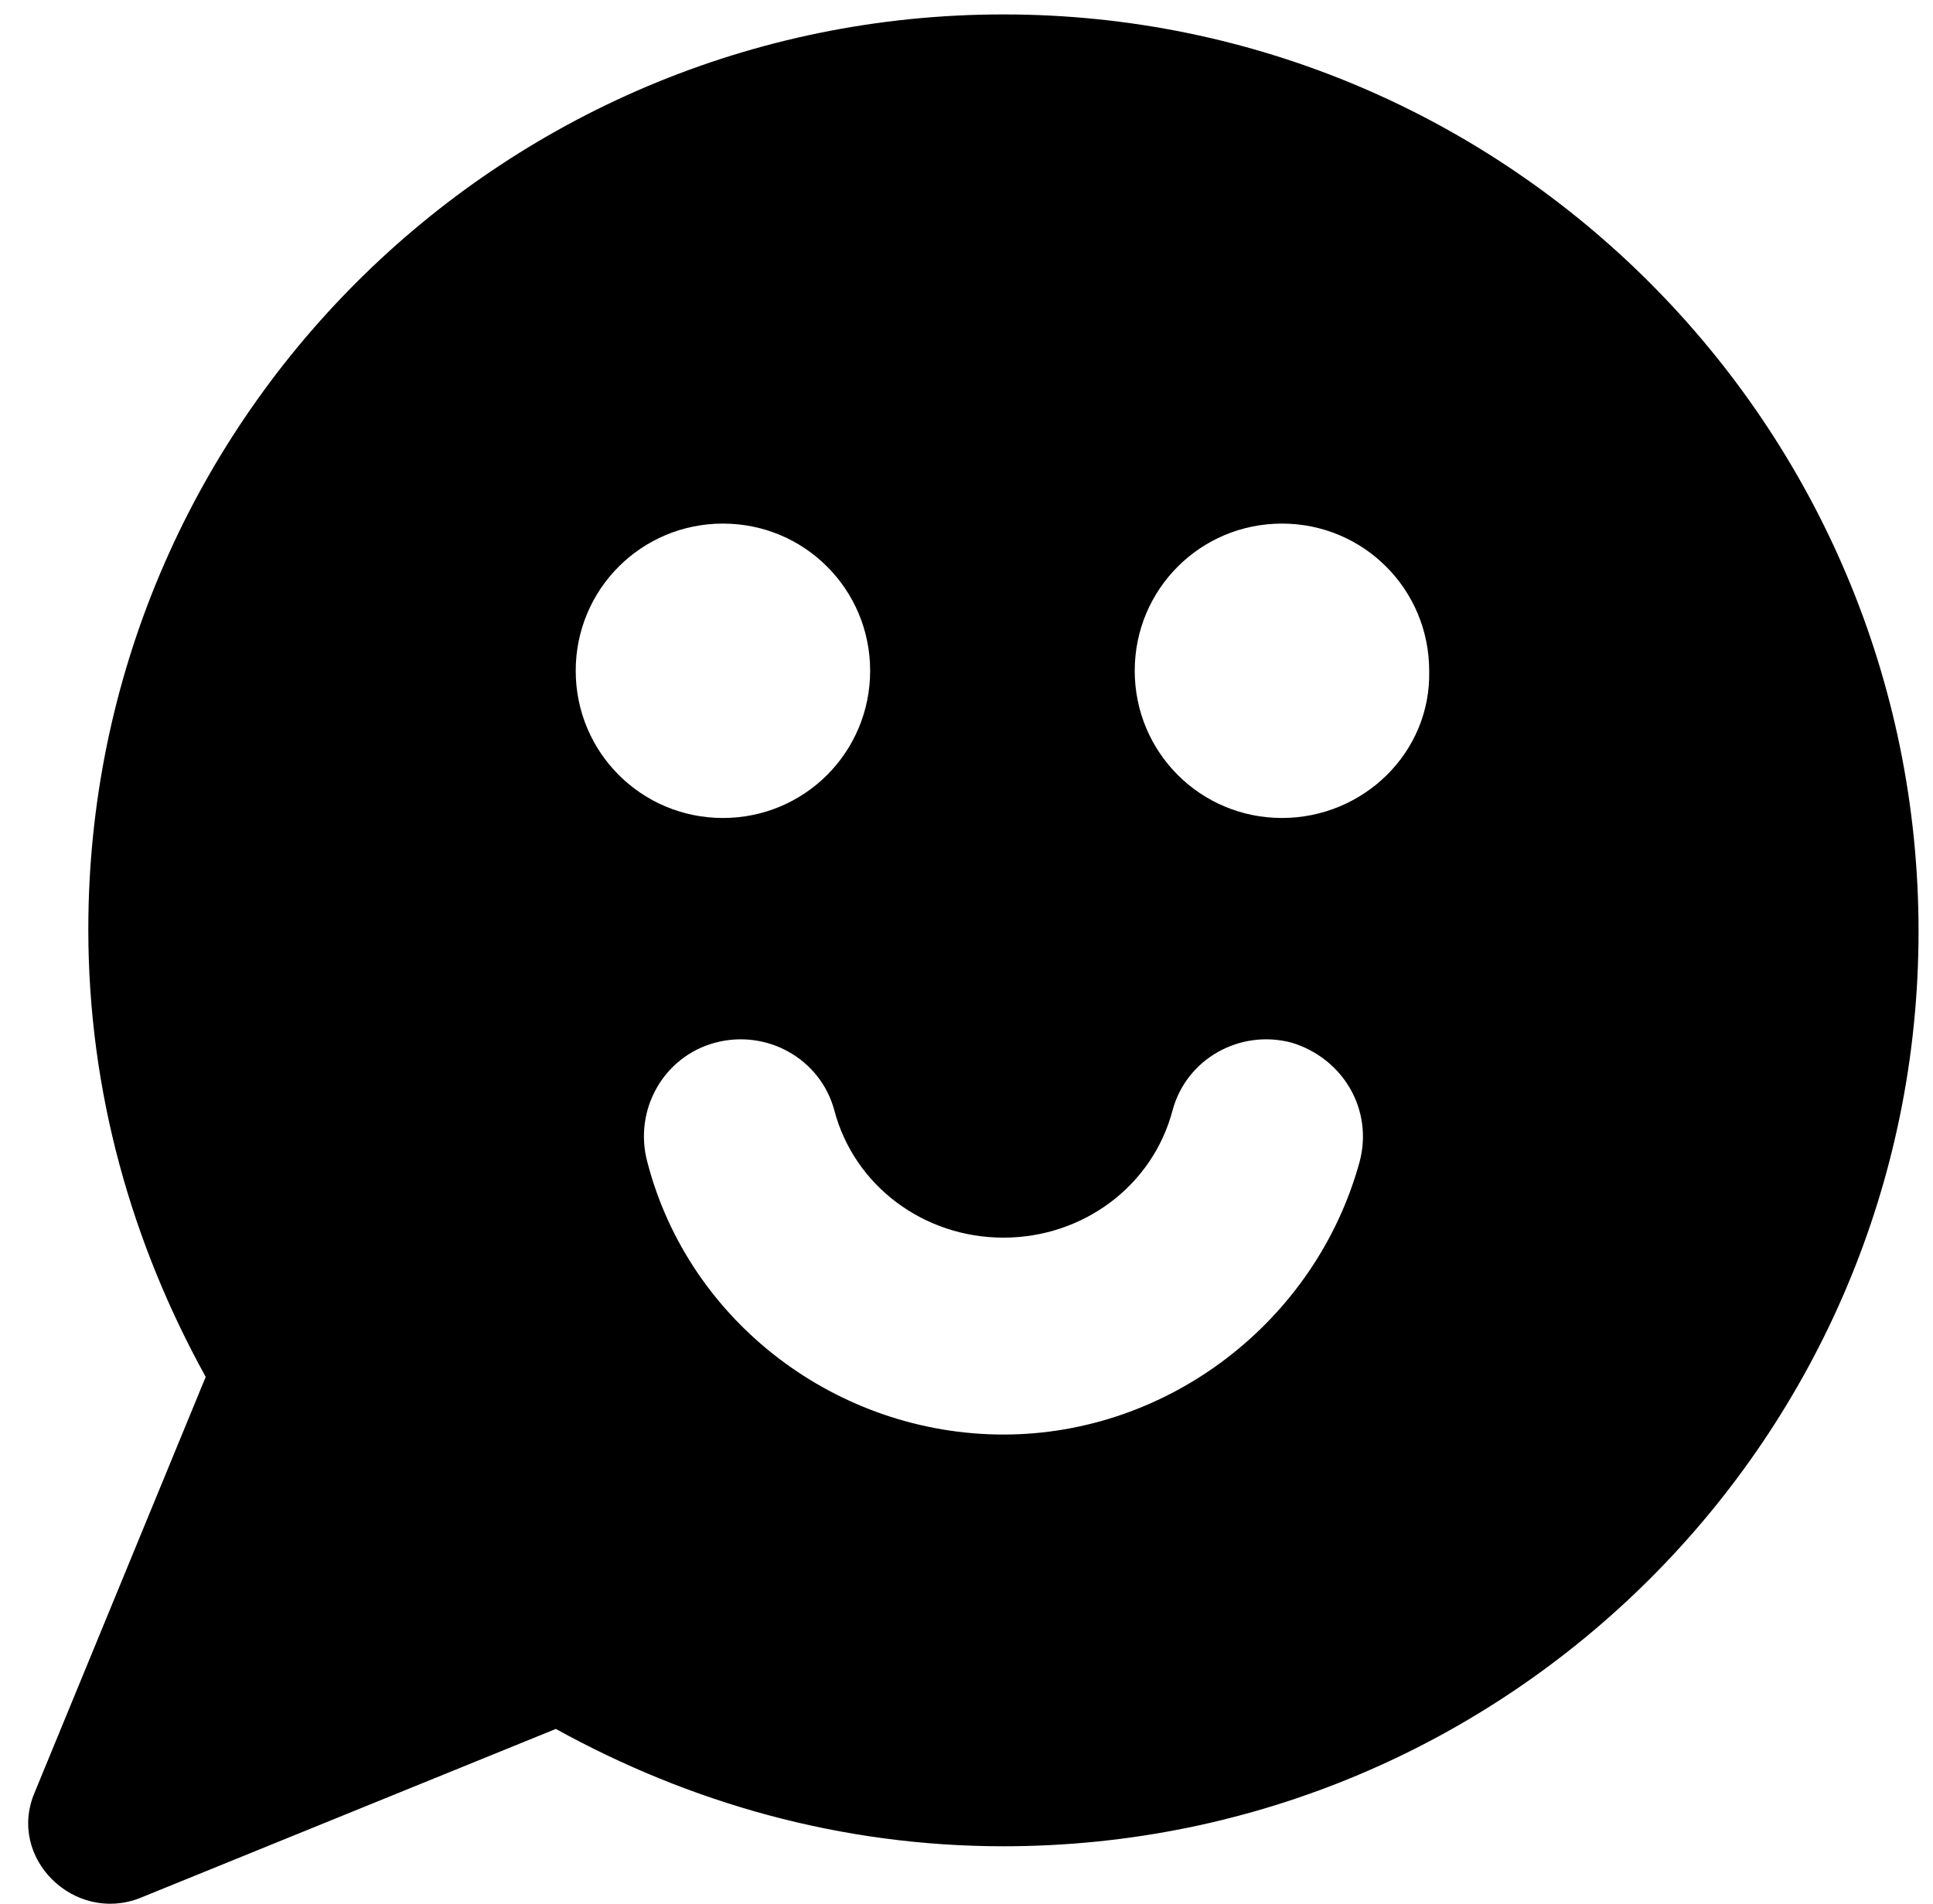<svg width="67" height="66" viewBox="0 0 67 66" fill="none" xmlns="http://www.w3.org/2000/svg">
<path d="M34.781 0.5C17.266 0.5 3.061 14.705 3.061 32.219C3.061 37.873 4.578 43.114 7.13 47.734L1.2 62.145C0.234 64.421 2.579 66.696 4.854 65.8L19.266 59.939C23.886 62.49 29.126 64.007 34.781 64.007C52.295 64.007 66.499 49.803 66.499 32.288C66.499 14.774 52.295 0.5 34.781 0.5ZM25.058 18.152C27.885 18.152 30.16 20.428 30.16 23.255C30.16 26.082 27.885 28.358 25.058 28.358C22.231 28.358 19.955 26.082 19.955 23.255C19.955 20.428 22.231 18.152 25.058 18.152ZM47.123 40.287C45.606 45.803 40.504 49.733 34.781 49.733C29.057 49.733 23.886 45.872 22.438 40.287C21.955 38.494 22.989 36.632 24.782 36.15C26.575 35.667 28.437 36.701 28.919 38.494C29.609 41.114 32.022 42.907 34.781 42.907C37.539 42.907 39.952 41.114 40.642 38.494C41.124 36.701 42.986 35.667 44.779 36.15C46.572 36.701 47.606 38.494 47.123 40.287ZM44.434 28.358C41.607 28.358 39.331 26.082 39.331 23.255C39.331 20.428 41.607 18.152 44.434 18.152C47.261 18.152 49.537 20.428 49.537 23.255C49.606 26.082 47.261 28.358 44.434 28.358Z" fill="black"/>
</svg>
